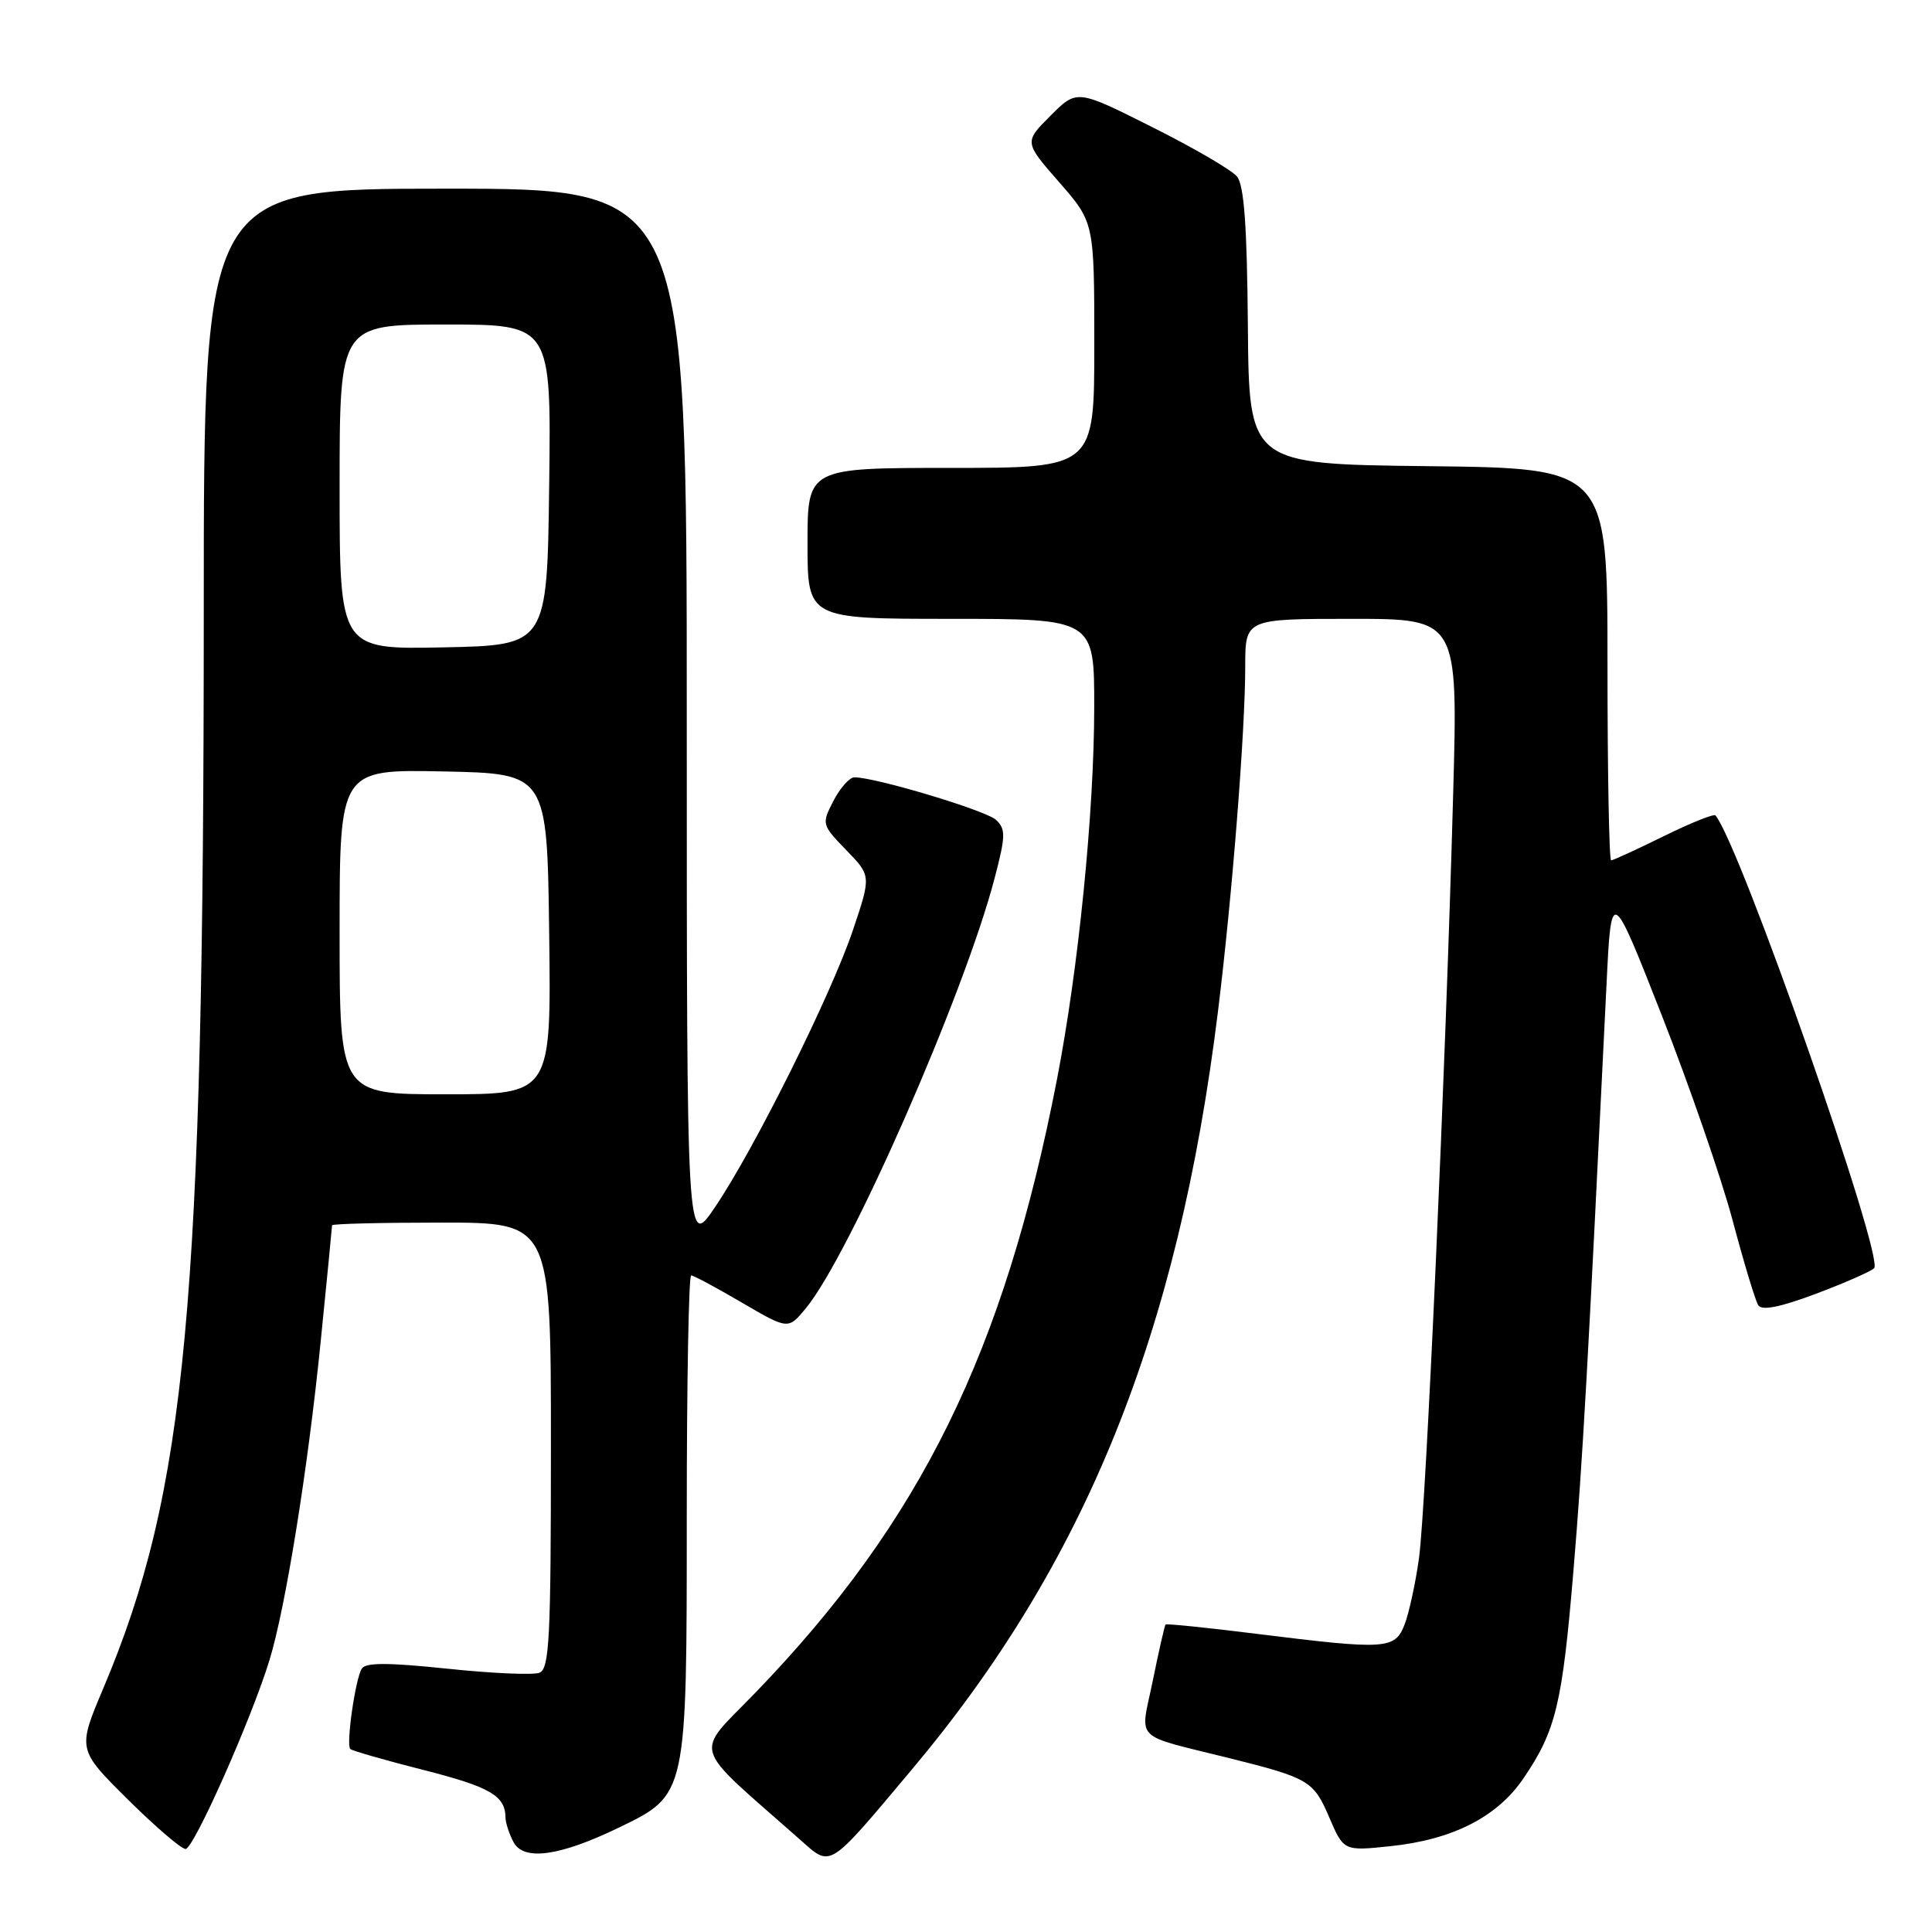 <?xml version="1.0" encoding="UTF-8" standalone="no"?>
<!DOCTYPE svg PUBLIC "-//W3C//DTD SVG 1.1//EN" "http://www.w3.org/Graphics/SVG/1.1/DTD/svg11.dtd" >
<svg xmlns="http://www.w3.org/2000/svg" xmlns:xlink="http://www.w3.org/1999/xlink" version="1.1" viewBox="0 0 256 256">
 <g >
 <path fill="currentColor"
d=" M 120.80 234.50 C 143.85 207.08 156.13 176.67 161.39 134.00 C 163.27 118.80 165.00 96.85 165.00 88.30 C 165.00 82.00 165.00 82.00 179.09 82.00 C 193.19 82.00 193.19 82.00 192.55 105.25 C 191.56 141.58 188.95 199.88 188.02 206.50 C 187.56 209.80 186.70 213.74 186.12 215.25 C 184.83 218.56 183.70 218.63 166.58 216.50 C 160.02 215.68 154.56 215.12 154.44 215.26 C 154.32 215.39 153.55 218.76 152.74 222.75 C 151.08 230.87 149.93 229.73 163.00 232.99 C 173.40 235.59 174.06 235.98 176.10 240.74 C 178.05 245.28 178.05 245.28 184.22 244.63 C 192.48 243.77 198.38 240.77 201.86 235.65 C 206.18 229.30 207.01 225.84 208.50 208.00 C 209.72 193.36 210.36 181.93 212.87 130.50 C 213.50 117.50 213.50 117.50 220.18 134.50 C 223.85 143.85 228.08 156.08 229.57 161.67 C 231.06 167.27 232.59 172.34 232.97 172.94 C 233.43 173.70 235.82 173.23 240.57 171.45 C 244.38 170.02 247.87 168.49 248.33 168.05 C 249.73 166.69 230.53 111.87 227.31 108.05 C 227.11 107.80 224.02 109.04 220.45 110.80 C 216.88 112.56 213.75 114.00 213.48 114.00 C 213.22 114.00 213.00 102.31 213.00 88.02 C 213.00 62.04 213.00 62.04 189.25 61.77 C 165.50 61.50 165.50 61.50 165.35 43.22 C 165.24 29.90 164.85 24.52 163.90 23.38 C 163.19 22.52 158.13 19.57 152.65 16.83 C 142.70 11.83 142.70 11.83 139.20 15.33 C 135.70 18.83 135.70 18.83 140.35 24.15 C 145.00 29.47 145.00 29.47 145.00 45.73 C 145.00 62.00 145.00 62.00 126.00 62.00 C 107.00 62.00 107.00 62.00 107.00 72.00 C 107.00 82.00 107.00 82.00 126.00 82.00 C 145.00 82.00 145.00 82.00 144.99 93.75 C 144.98 107.63 142.90 128.34 140.06 143.00 C 133.05 179.11 122.02 201.56 100.16 224.22 C 91.90 232.79 91.28 230.74 106.00 243.75 C 110.19 247.46 109.60 247.83 120.80 234.50 Z  M 82.00 242.17 C 91.05 237.78 91.00 238.01 91.00 200.75 C 91.00 183.29 91.26 169.00 91.58 169.00 C 91.90 169.00 94.92 170.62 98.30 172.60 C 104.44 176.19 104.44 176.19 106.78 173.35 C 112.58 166.33 127.76 131.75 131.78 116.41 C 133.26 110.78 133.28 109.86 131.98 108.64 C 130.64 107.39 116.04 103.00 113.21 103.00 C 112.57 103.00 111.33 104.40 110.44 106.11 C 108.85 109.19 108.88 109.28 112.13 112.64 C 115.44 116.05 115.44 116.05 113.01 123.27 C 110.11 131.86 99.95 152.27 94.72 159.99 C 91.00 165.47 91.00 165.47 91.00 95.24 C 91.00 25.00 91.00 25.00 59.00 25.00 C 27.00 25.00 27.00 25.00 27.00 80.75 C 27.00 173.00 24.71 197.58 13.71 223.66 C 10.26 231.81 10.26 231.81 16.91 238.41 C 20.56 242.03 24.02 245.00 24.59 245.00 C 25.66 245.00 33.29 227.85 35.70 220.00 C 37.83 213.08 40.80 194.64 42.48 177.88 C 43.32 169.54 44.00 162.56 44.00 162.36 C 44.00 162.16 50.52 162.00 58.50 162.00 C 73.00 162.00 73.00 162.00 73.00 191.53 C 73.00 217.14 72.80 221.14 71.47 221.65 C 70.62 221.97 65.14 221.73 59.28 221.11 C 51.42 220.29 48.44 220.28 47.93 221.11 C 47.08 222.50 45.84 231.17 46.41 231.75 C 46.65 231.98 50.99 233.23 56.07 234.52 C 64.93 236.77 66.95 237.94 66.98 240.82 C 66.99 241.54 67.47 243.02 68.05 244.10 C 69.40 246.62 74.16 245.96 82.00 242.17 Z  M 45.00 123.47 C 45.00 101.94 45.00 101.94 58.75 102.22 C 72.50 102.50 72.50 102.50 72.77 123.75 C 73.04 145.00 73.04 145.00 59.02 145.00 C 45.00 145.00 45.00 145.00 45.00 123.47 Z  M 45.00 64.53 C 45.00 43.00 45.00 43.00 59.02 43.00 C 73.04 43.00 73.04 43.00 72.77 64.25 C 72.50 85.50 72.50 85.50 58.75 85.78 C 45.00 86.06 45.00 86.06 45.00 64.53 Z "/>
</g>
</svg>
